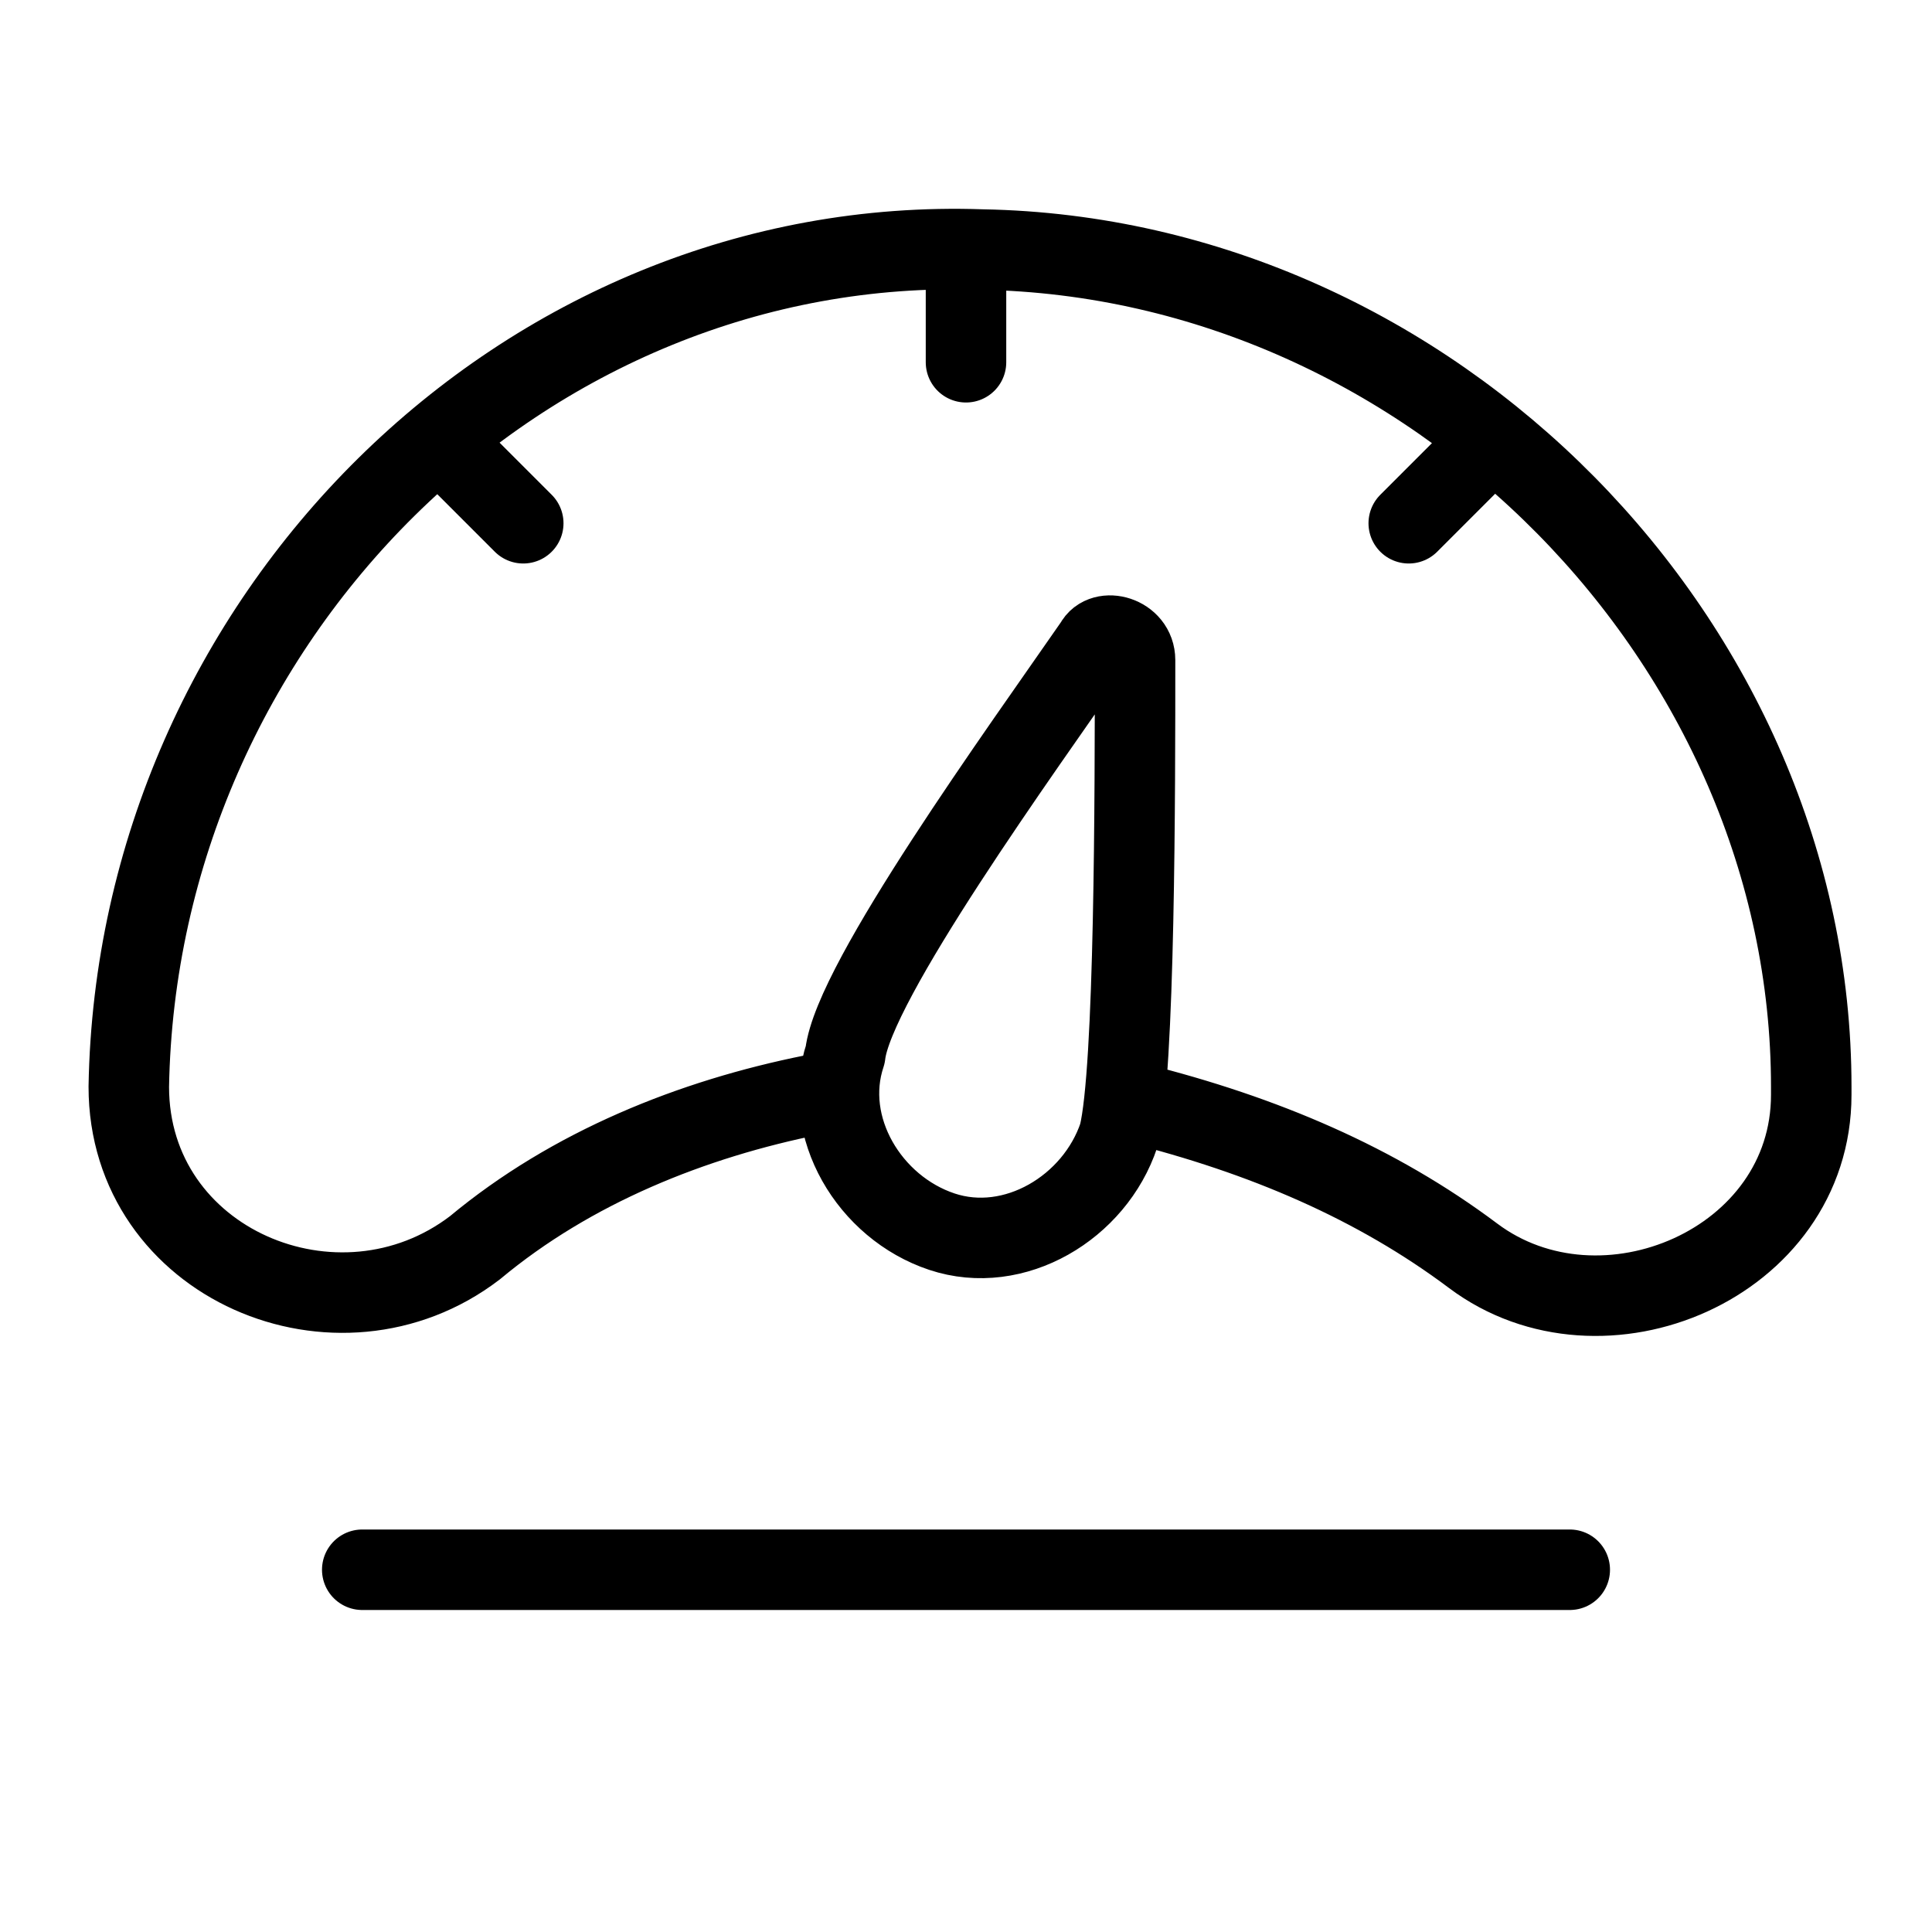<?xml version="1.0" encoding="utf-8"?>
<svg version="1.1" id="Alee_Moqadam" xmlns="http://www.w3.org/2000/svg" viewBox="0 0 24 24">
<path fill="none" stroke="#000000" stroke-linecap="round" stroke-linejoin="round" 
	d="M4.5,19.5h15 M12,4.5
	V3.1 M5.5,5.5l1,1 M18.5,5.5l-1,1 M10.1,13.6c-1.5,0.3-3,0.9-4.2,1.9c-1.7,1.3-4.3,0.2-4.3-2l0,0C1.7,7.7,6.5,2.9,12.2,3.1
	C17.8,3.2,22.5,8,22.5,13.5v0.1c0,2.1-2.6,3.2-4.2,2c-1.2-0.9-2.6-1.5-4.2-1.9 M13.6,8c0.1-0.2,0.5-0.1,0.5,0.2c0,1.6,0,5.1-0.2,5.9
	c-0.3,0.9-1.3,1.5-2.2,1.2s-1.5-1.3-1.2-2.2C10.6,12.2,12.7,9.3,13.6,8z"/>
</svg>
